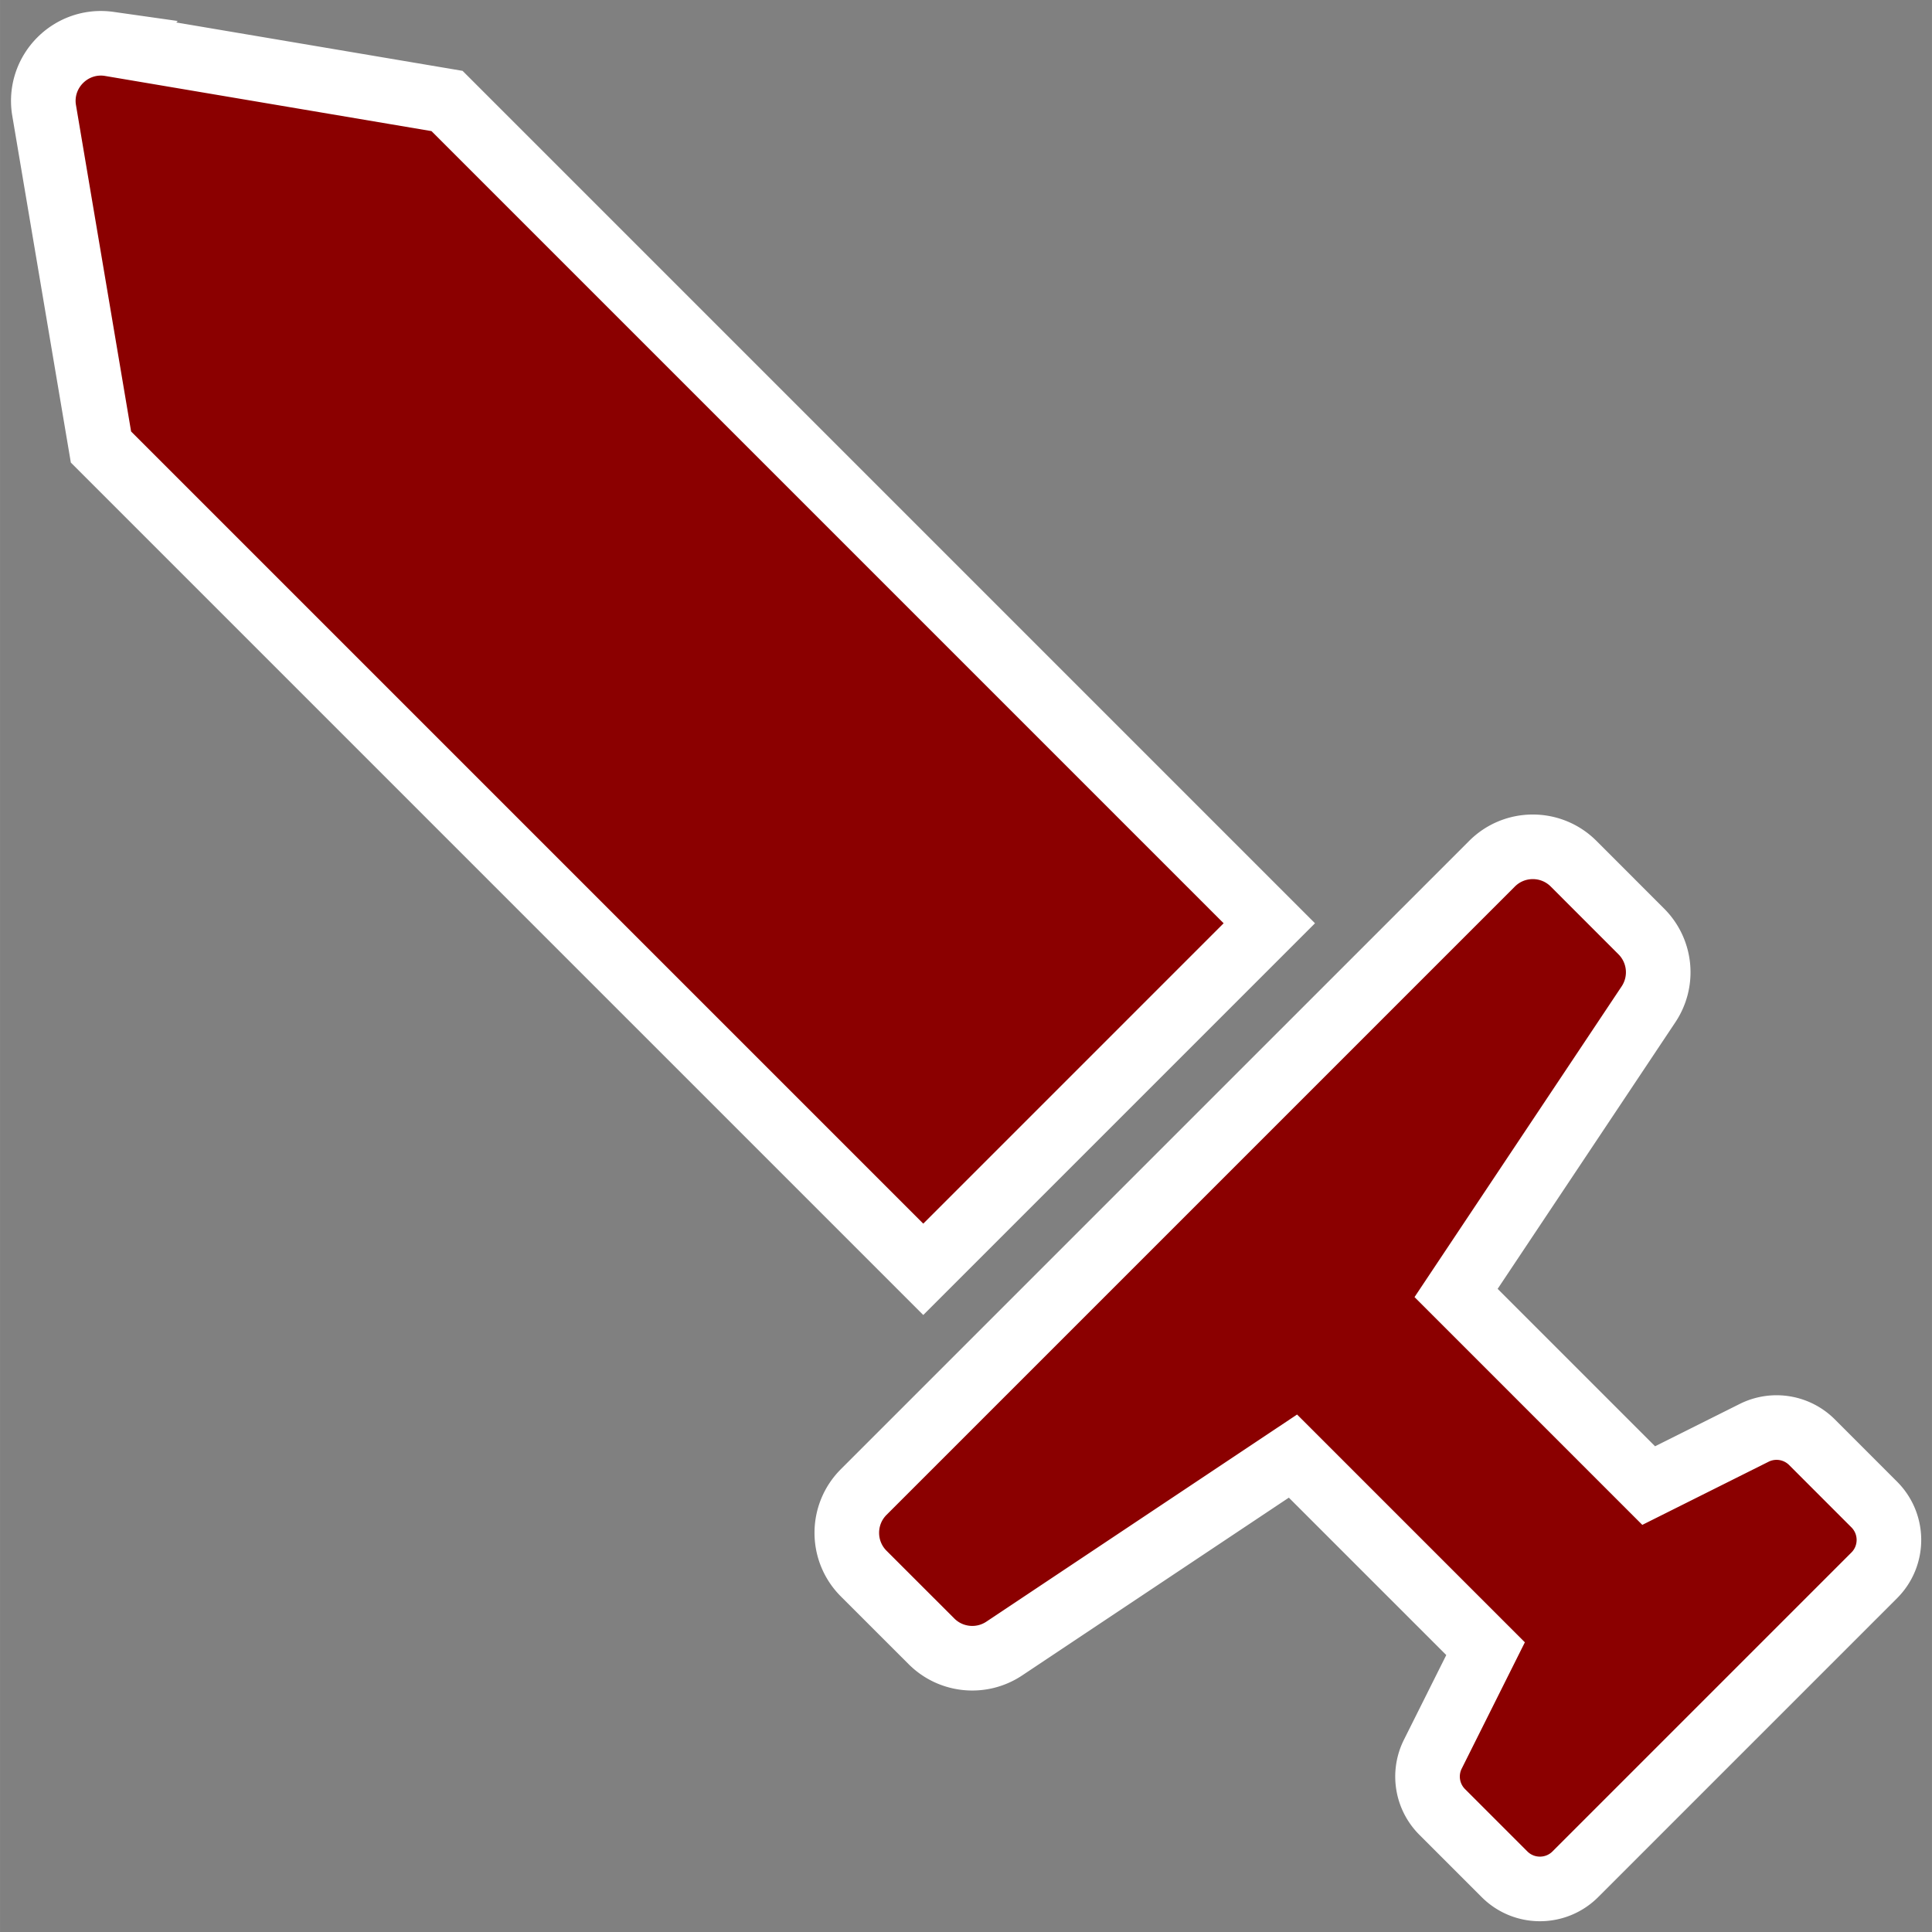 <?xml version="1.0" encoding="UTF-8" standalone="no"?>
<svg
   xmlns:dc="http://purl.org/dc/elements/1.1/"
   xmlns:cc="http://creativecommons.org/ns#"
   xmlns:rdf="http://www.w3.org/1999/02/22-rdf-syntax-ns#"
   xmlns:svg="http://www.w3.org/2000/svg"
   xmlns="http://www.w3.org/2000/svg"
   xmlns:sodipodi="http://sodipodi.sourceforge.net/DTD/sodipodi-0.dtd"
   xmlns:inkscape="http://www.inkscape.org/namespaces/inkscape"
   width="24"
   height="24"
   viewBox="0 0 535.944 535.956"
   version="1.1"
   id="svg126"
   sodipodi:docname="sword.svg"
   inkscape:version="1.0 (4035a4f, 2020-05-01)">
  <rect x="0" y="0" width="535.944" height="535.956" fill="#808080" stroke="none"/>
  <defs
     id="defs130" />
  <sodipodi:namedview
     inkscape:document-rotation="0"
     pagecolor="#000000"
     bordercolor="#666666"
     borderopacity="1"
     objecttolerance="10"
     gridtolerance="10"
     guidetolerance="10"
     inkscape:pageopacity="0"
     inkscape:pageshadow="2"
     inkscape:window-width="1920"
     inkscape:window-height="1155"
     id="namedview128"
     showgrid="false"
     inkscape:zoom="33.59"
     inkscape:cx="3.4582976"
     inkscape:cy="10.759446"
     inkscape:window-x="1921"
     inkscape:window-y="23"
     inkscape:window-maximized="0"
     inkscape:current-layer="svg126" />
  <path
     style="stroke:#ffffff;stroke-width:17.92;stroke-miterlimit:4;stroke-dasharray:none;stroke-opacity:1"
     class=""
     d="m 413.895,239.603 c 6.25,-6.25 16.38,-6.25 22.63,0 l 18.79,18.8 a 16.005,16.005 0 0 1 2,20.19 l -53.39,80.09 53.43,53.43 29.26,-14.63 a 13.902,13.902 0 0 1 16.04,2.6 l 17.28,17.29 c 5.42,5.43 5.42,14.22 0,19.64 l -82.93,82.93 c -5.42,5.42 -14.22,5.42 -19.64,0 l -17.29,-17.29 a 13.873,13.873 0 0 1 -2.6,-16.03 l 14.63,-29.26 -53.43,-53.43 -80.09,53.39 c -6.35,4.23 -14.8,3.39 -20.19,-2 l -18.8,-18.79 c -6.25,-6.25 -6.25,-16.38 0,-22.63 z M 30.275,12.173 l 93.73,15.84 228.11,228.11 -96,96 -228.11,-228.11 -15.83,-93.73 c -1.51,-10.56 7.54,-19.61 18.1,-18.11 z"
     fill="darkred"
     id="path124" />
</svg>
